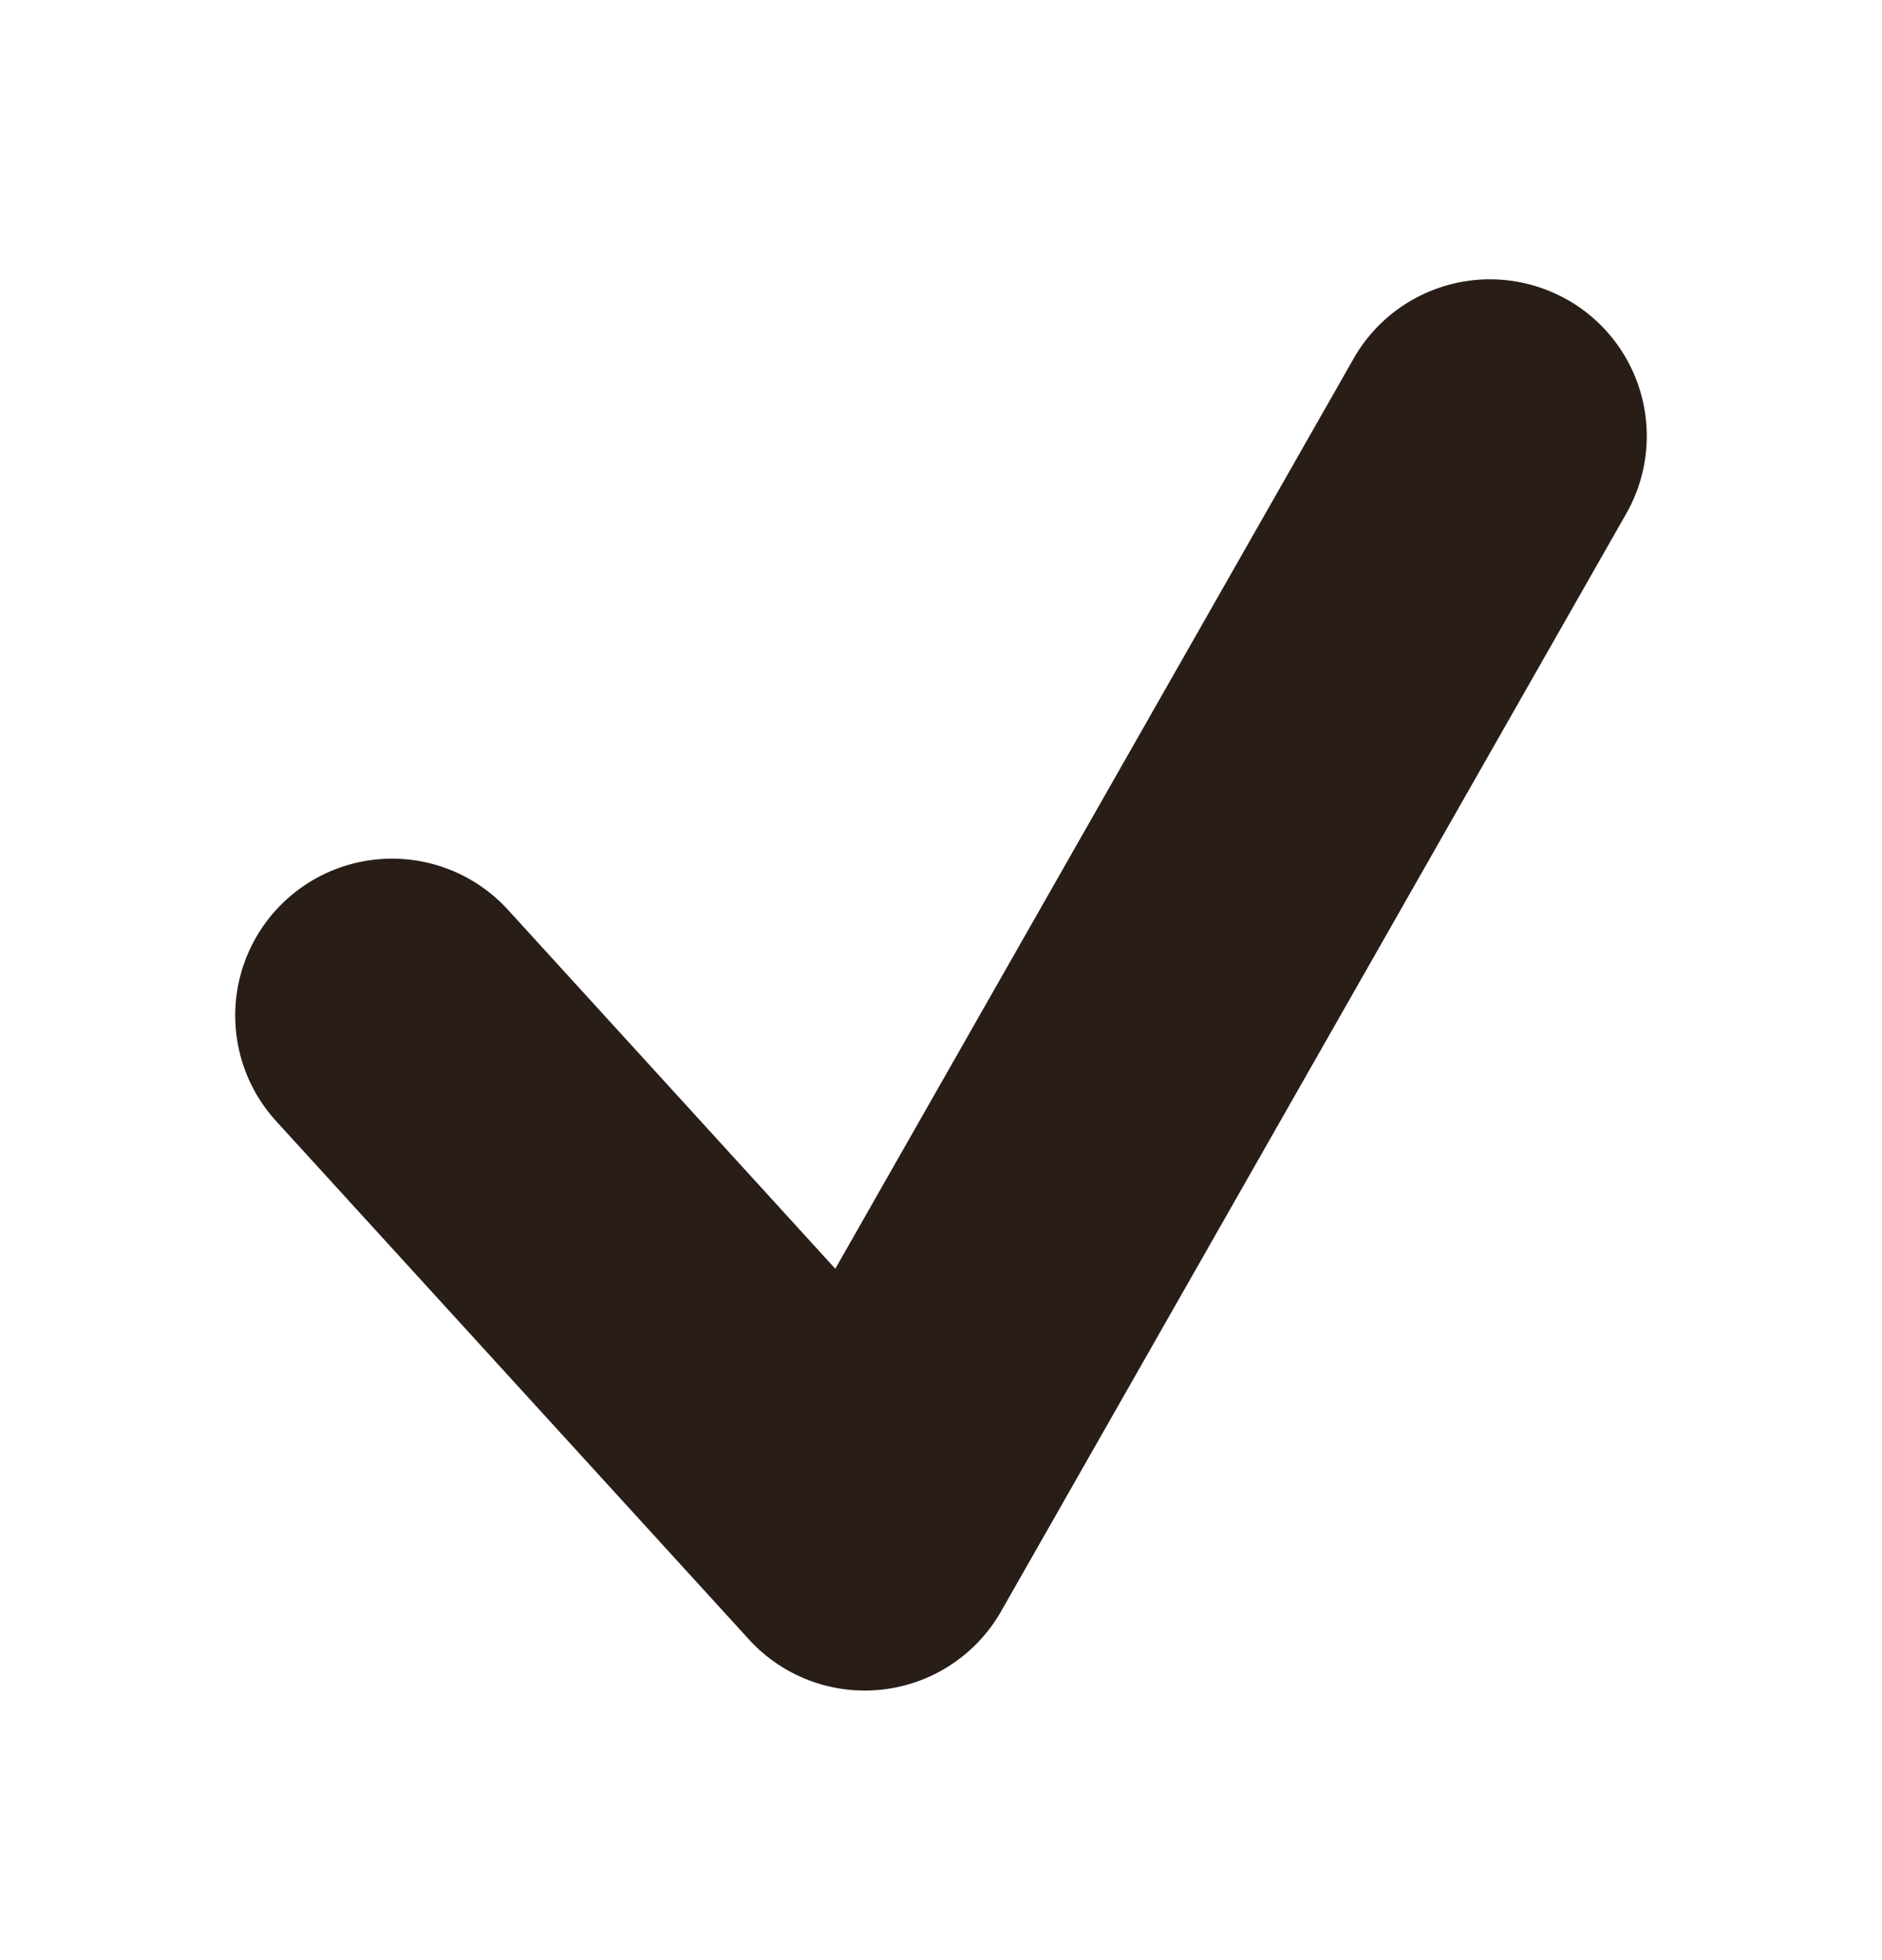 <svg xmlns="http://www.w3.org/2000/svg" width="24" height="25" fill="none"><path fill="#291D18" d="M19.99 3.824a2 2 0 0 1 .748 2.728l-7.972 14a2 2 0 0 1-3.216.357L3.522 14.3a2 2 0 0 1 2.956-2.696l4.174 4.578 6.61-11.609a2 2 0 0 1 2.728-.748"/></svg>